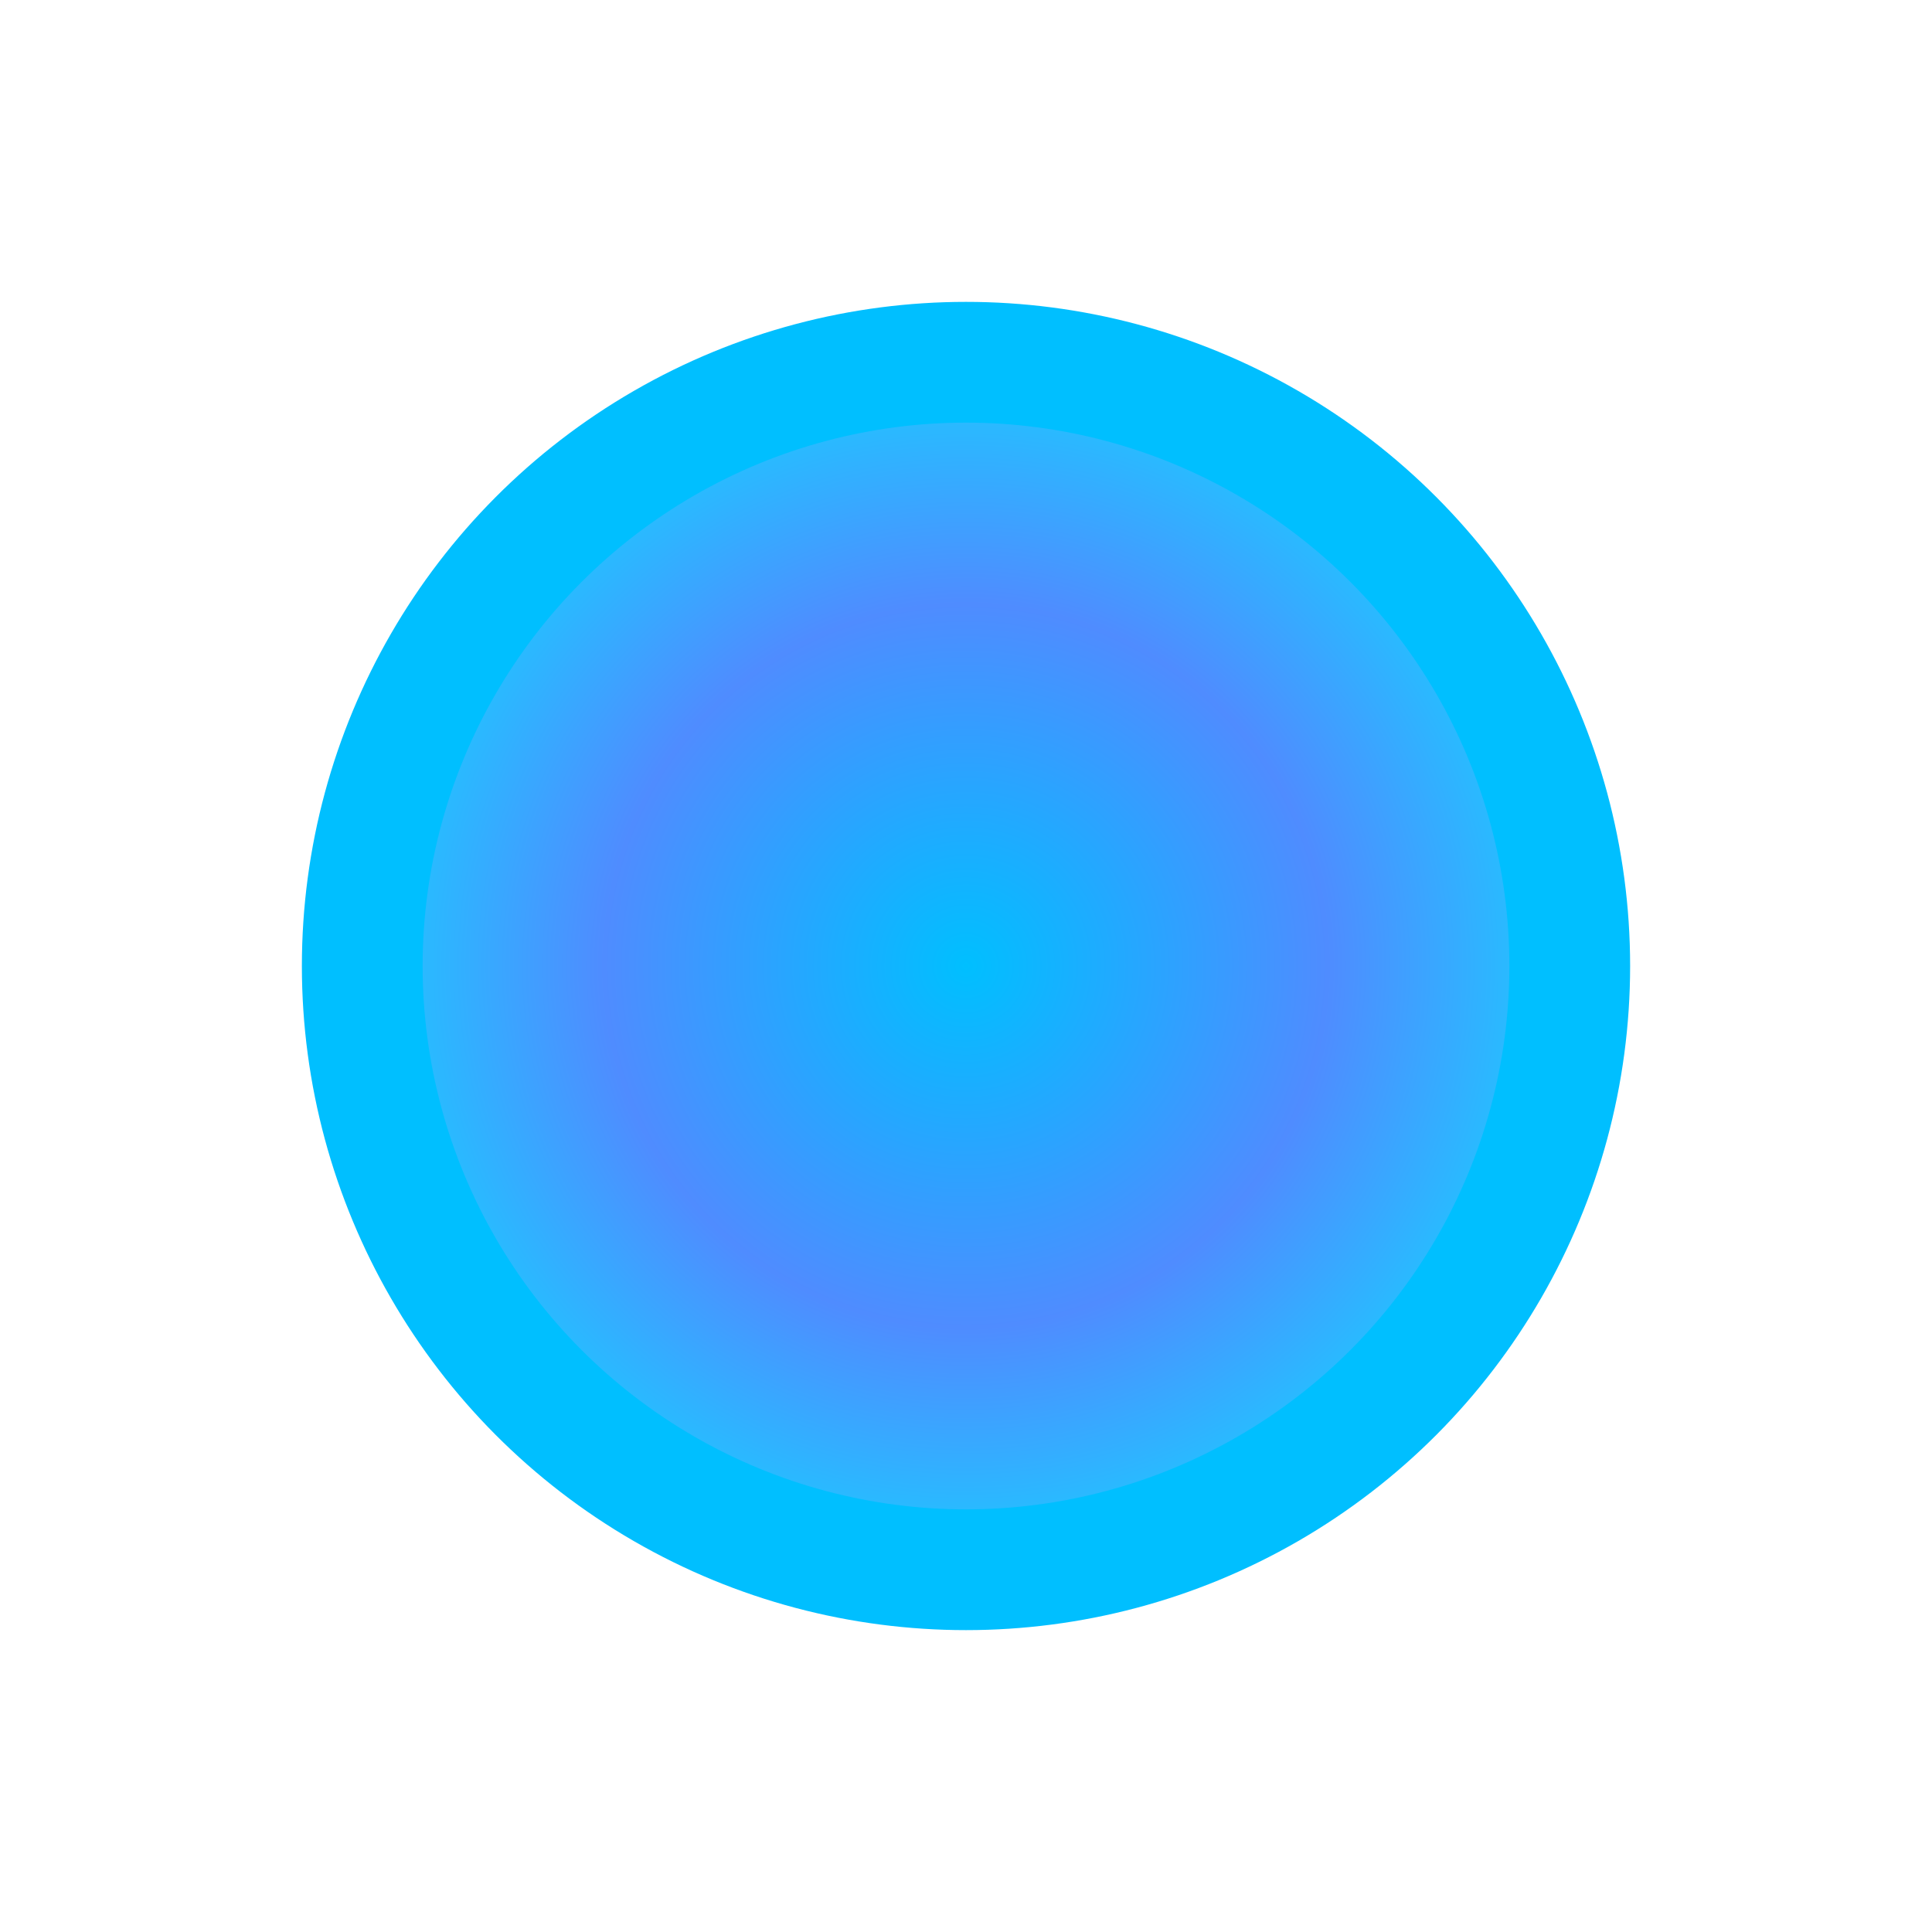 <svg width="64" height="64" viewBox="0 0 64 64" fill="none" xmlns="http://www.w3.org/2000/svg">
  <defs>
    <radialGradient id="glow" cx="50%" cy="50%" r="50%">
      <stop offset="0%" stop-color="#00bfff" />
      <stop offset="60%" stop-color="#4f8cff" />
      <stop offset="100%" stop-color="#1ec8ff" />
    </radialGradient>
    <filter id="shadow" x="-20%" y="-20%" width="140%" height="140%">
      <feDropShadow dx="0" dy="0" stdDeviation="8" flood-color="#00bfff" flood-opacity="0.5"/>
      <feDropShadow dx="0" dy="0" stdDeviation="16" flood-color="#1ec8ff" flood-opacity="0.3"/>
    </filter>
  </defs>
  <circle cx="32" cy="32" r="20" fill="url(#glow)" filter="url(#shadow)" stroke="#00bfff" stroke-width="4"/>
</svg>
